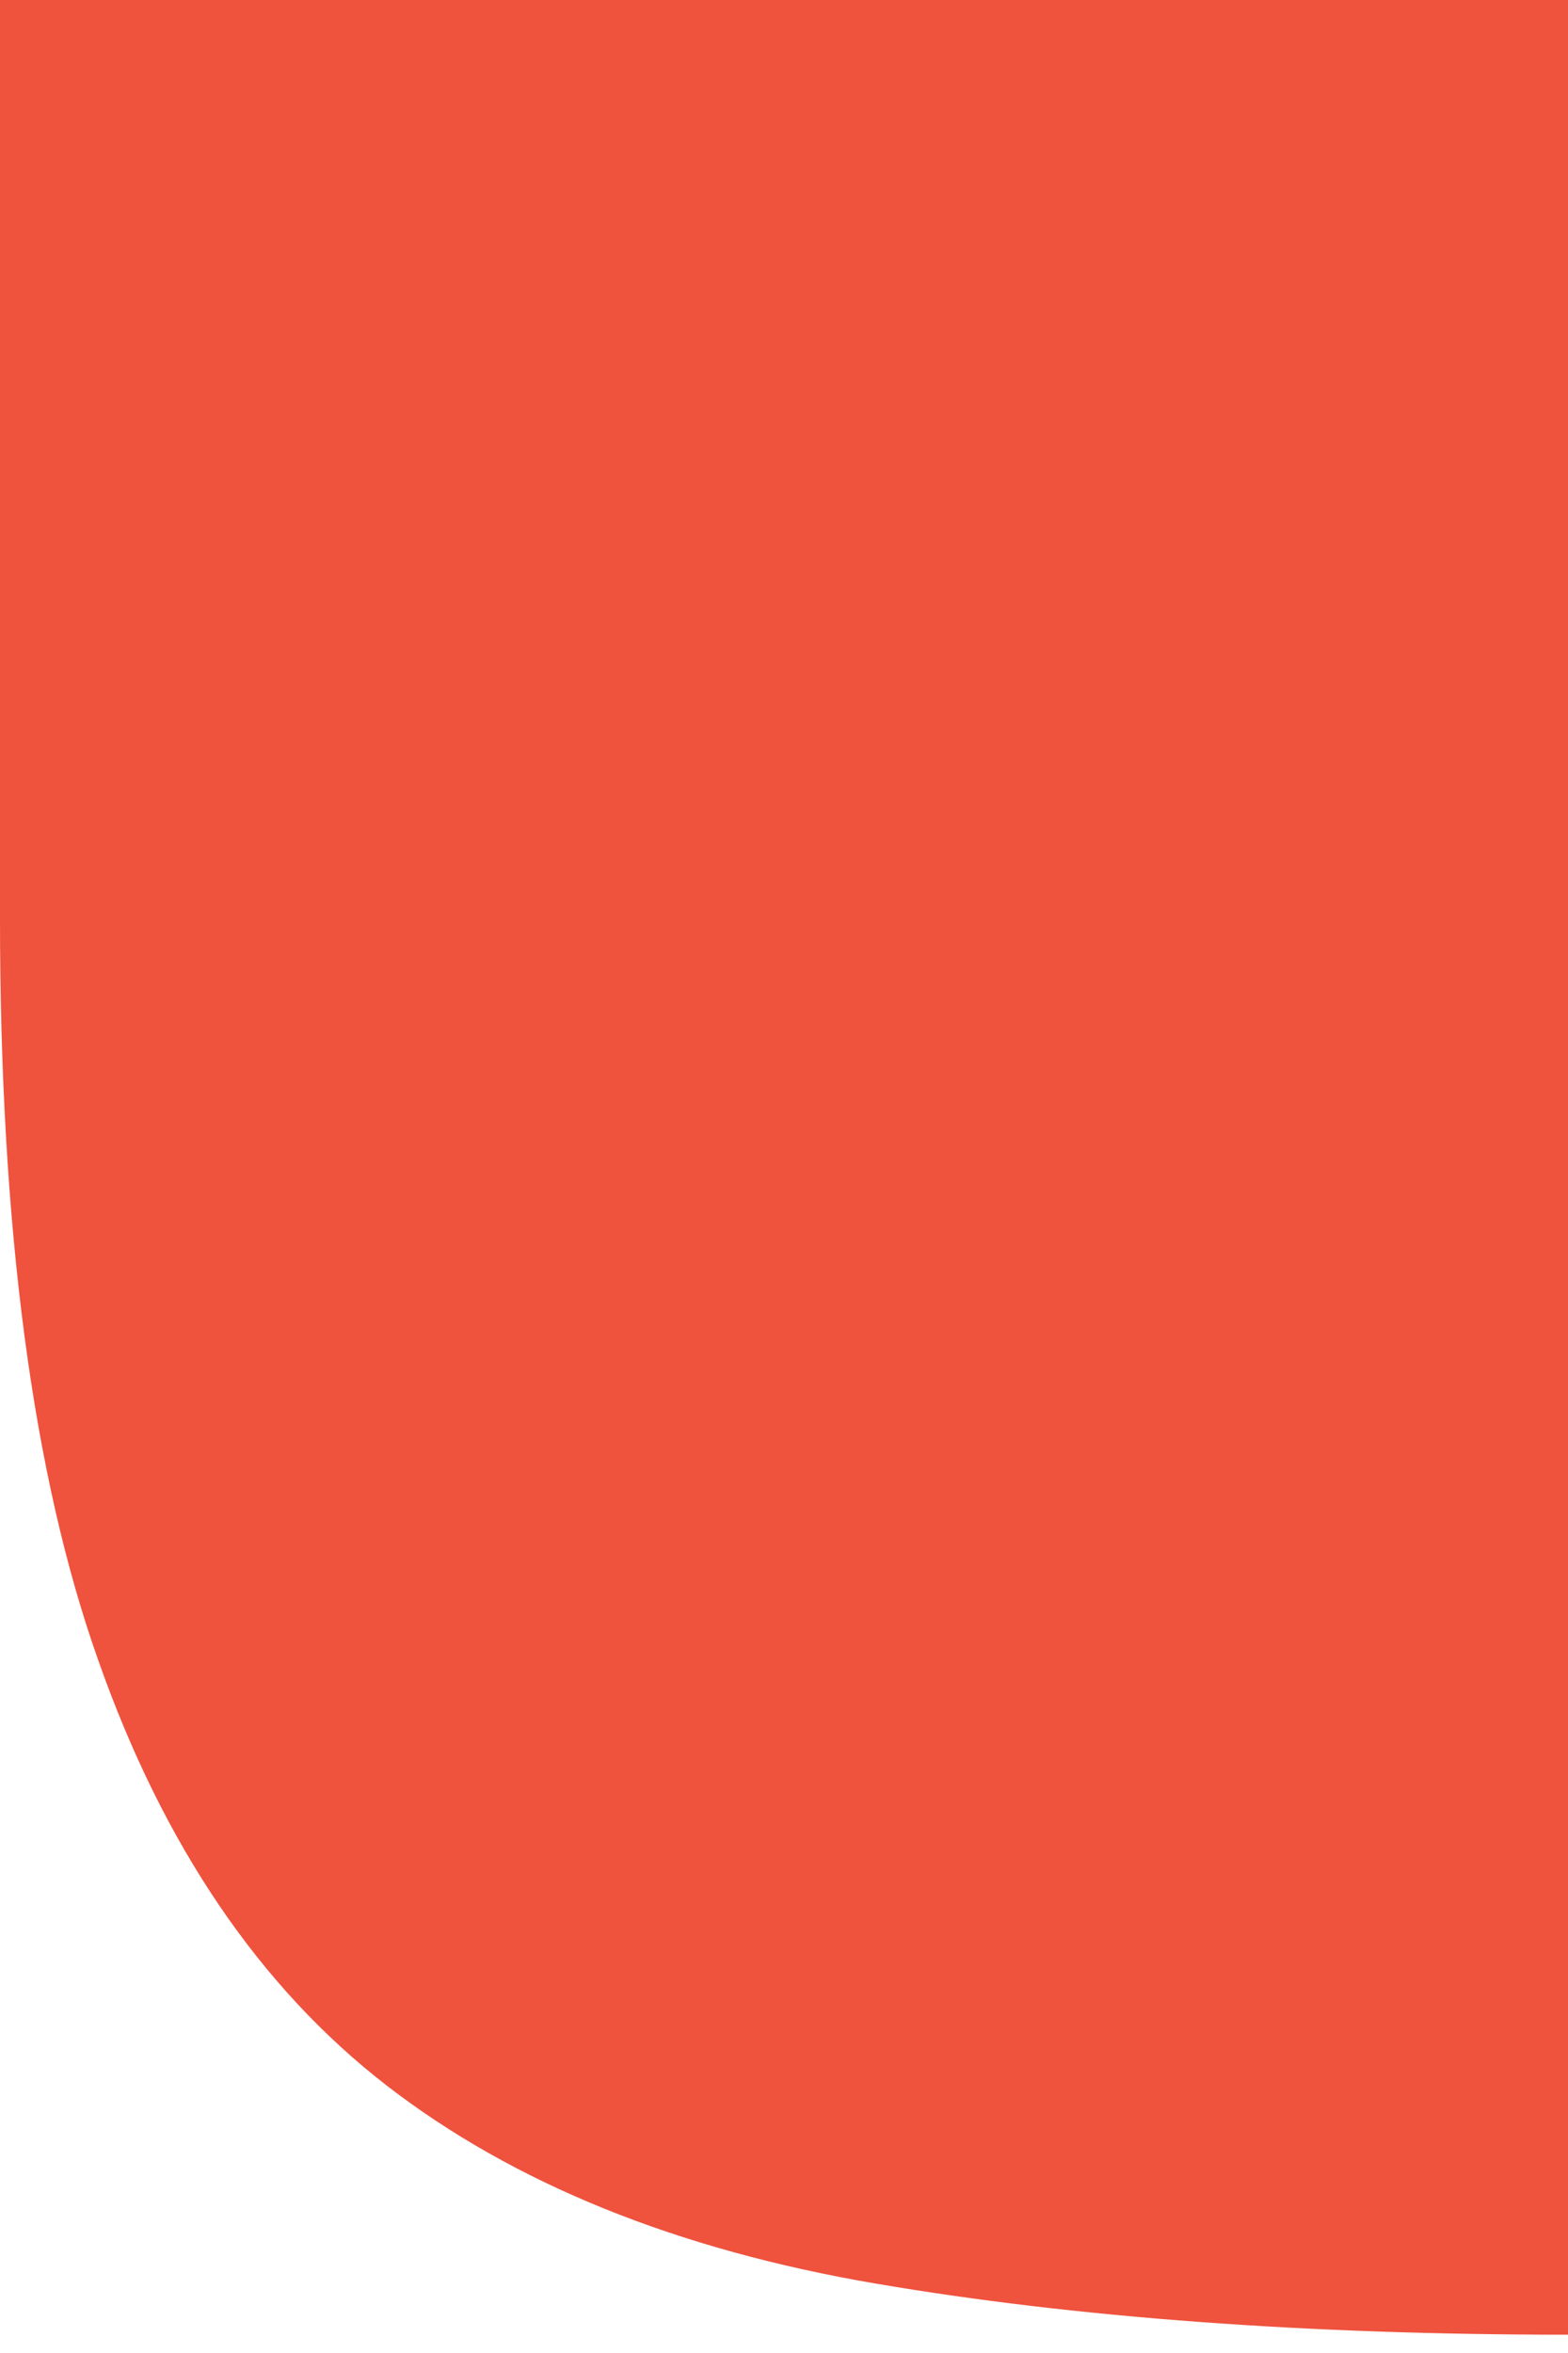 <svg width="12" height="18" viewBox="0 0 12 18" fill="none" xmlns="http://www.w3.org/2000/svg">
<path d="M0 0V7.023C0 9.392 0.249 11.285 0.752 12.701C1.25 14.117 1.987 15.201 2.958 15.953C3.93 16.704 5.18 17.21 6.708 17.47C8.236 17.73 10.003 17.86 12 17.86V0H0Z" fill="#EF523D"/>
</svg>
